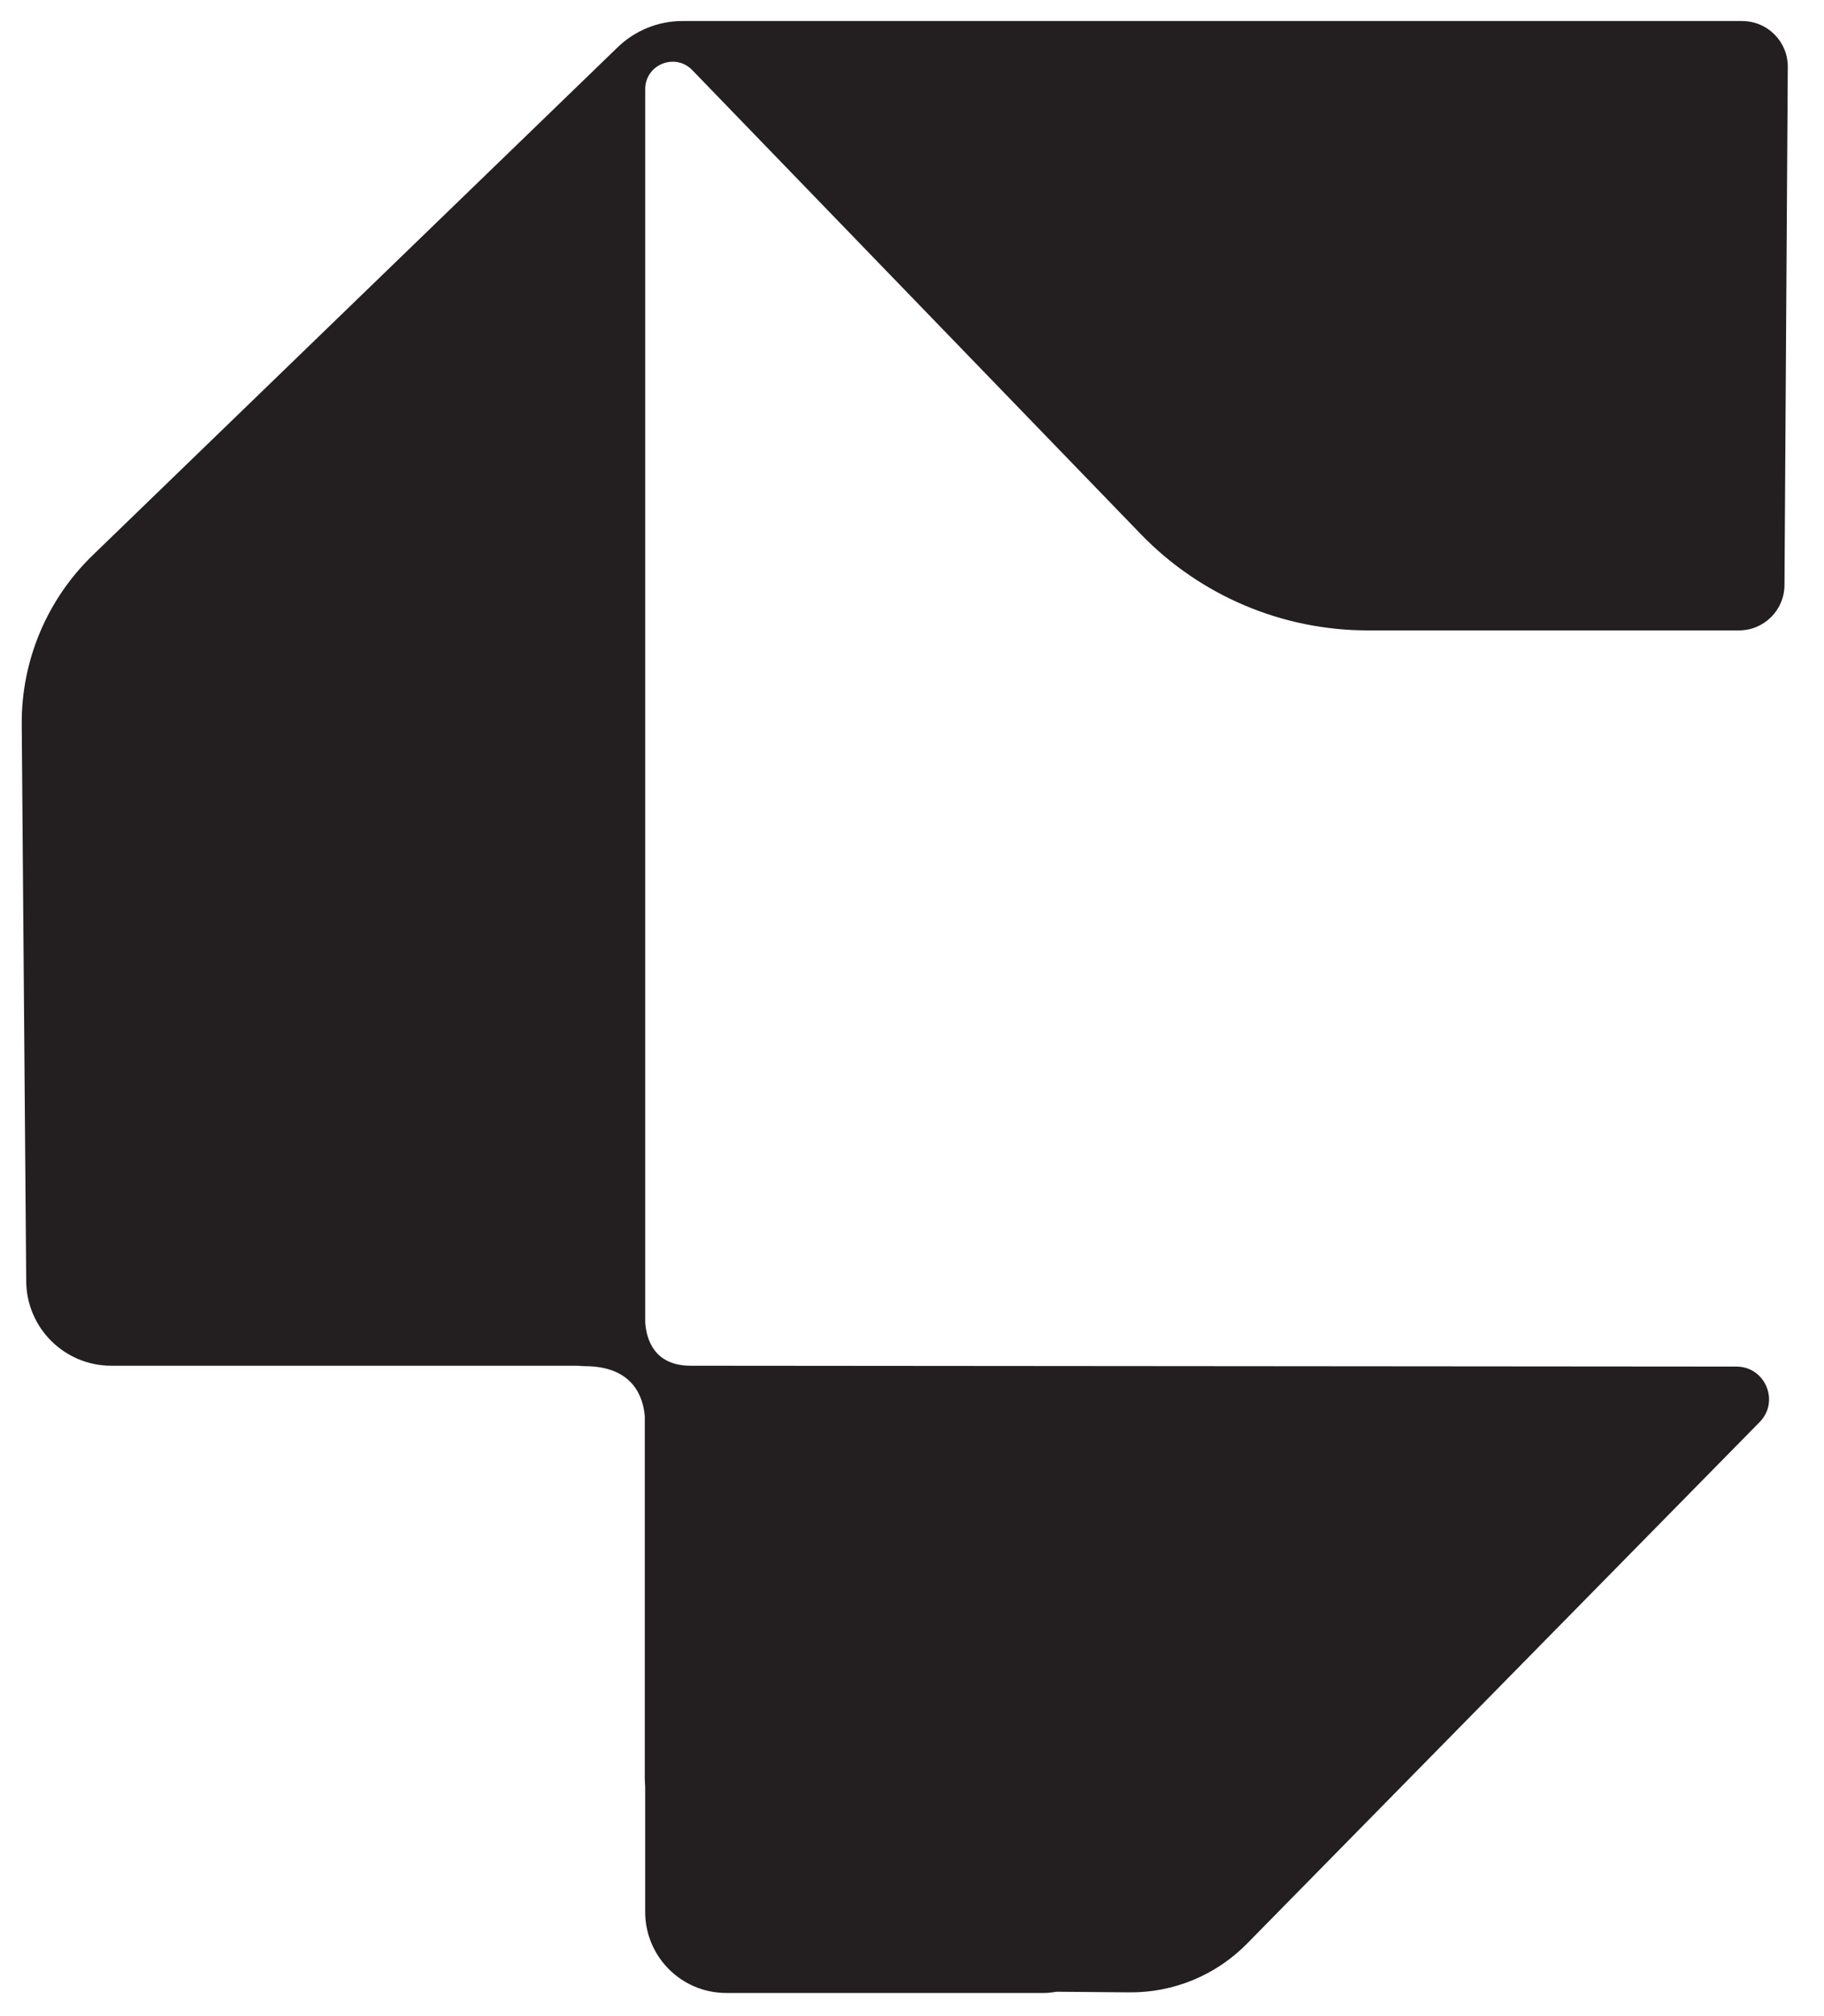 <?xml version="1.0" encoding="UTF-8"?>
<svg id="Layer_1" data-name="Layer 1" xmlns="http://www.w3.org/2000/svg" viewBox="0 0 386.81 427.47">
  <defs>
    <style>
      .cls-1 {
        fill: #231f20;
      }
    </style>
  </defs>
  <path class="cls-1" d="M369.48,4.46h-224.77c-5.11,0-10.02,1.99-13.7,5.54L19.67,117.73c-9.72,9.4-15.17,22.38-15.06,35.9l.95,118.09c.08,9.9,8.13,17.89,18.03,17.89h99.01c.42.04.82.09,1.37.09,10.34,0,12.43,6.59,12.77,10.63v76.93c0,.57.06,1.12.08,1.68v26.49c0,9.49,7.7,17.19,17.19,17.19h67.4c.89,0,1.74-.11,2.59-.26l15.52.13c9.36.08,18.35-3.64,24.92-10.32l108.72-110.61c4.3-4.37,1.2-11.77-4.93-11.77l-221.69-.18s-.03,0-.05,0c-7.85,0-9.41-5.7-9.66-9.16V18.9c0-5.22,6.35-7.78,9.98-4.03l95.11,98.39c12.61,13.05,29.99,20.42,48.14,20.42h78.72c5.3,0,9.61-4.28,9.65-9.58l.7-109.92c.03-5.35-4.29-9.71-9.65-9.71Z"/>
</svg>